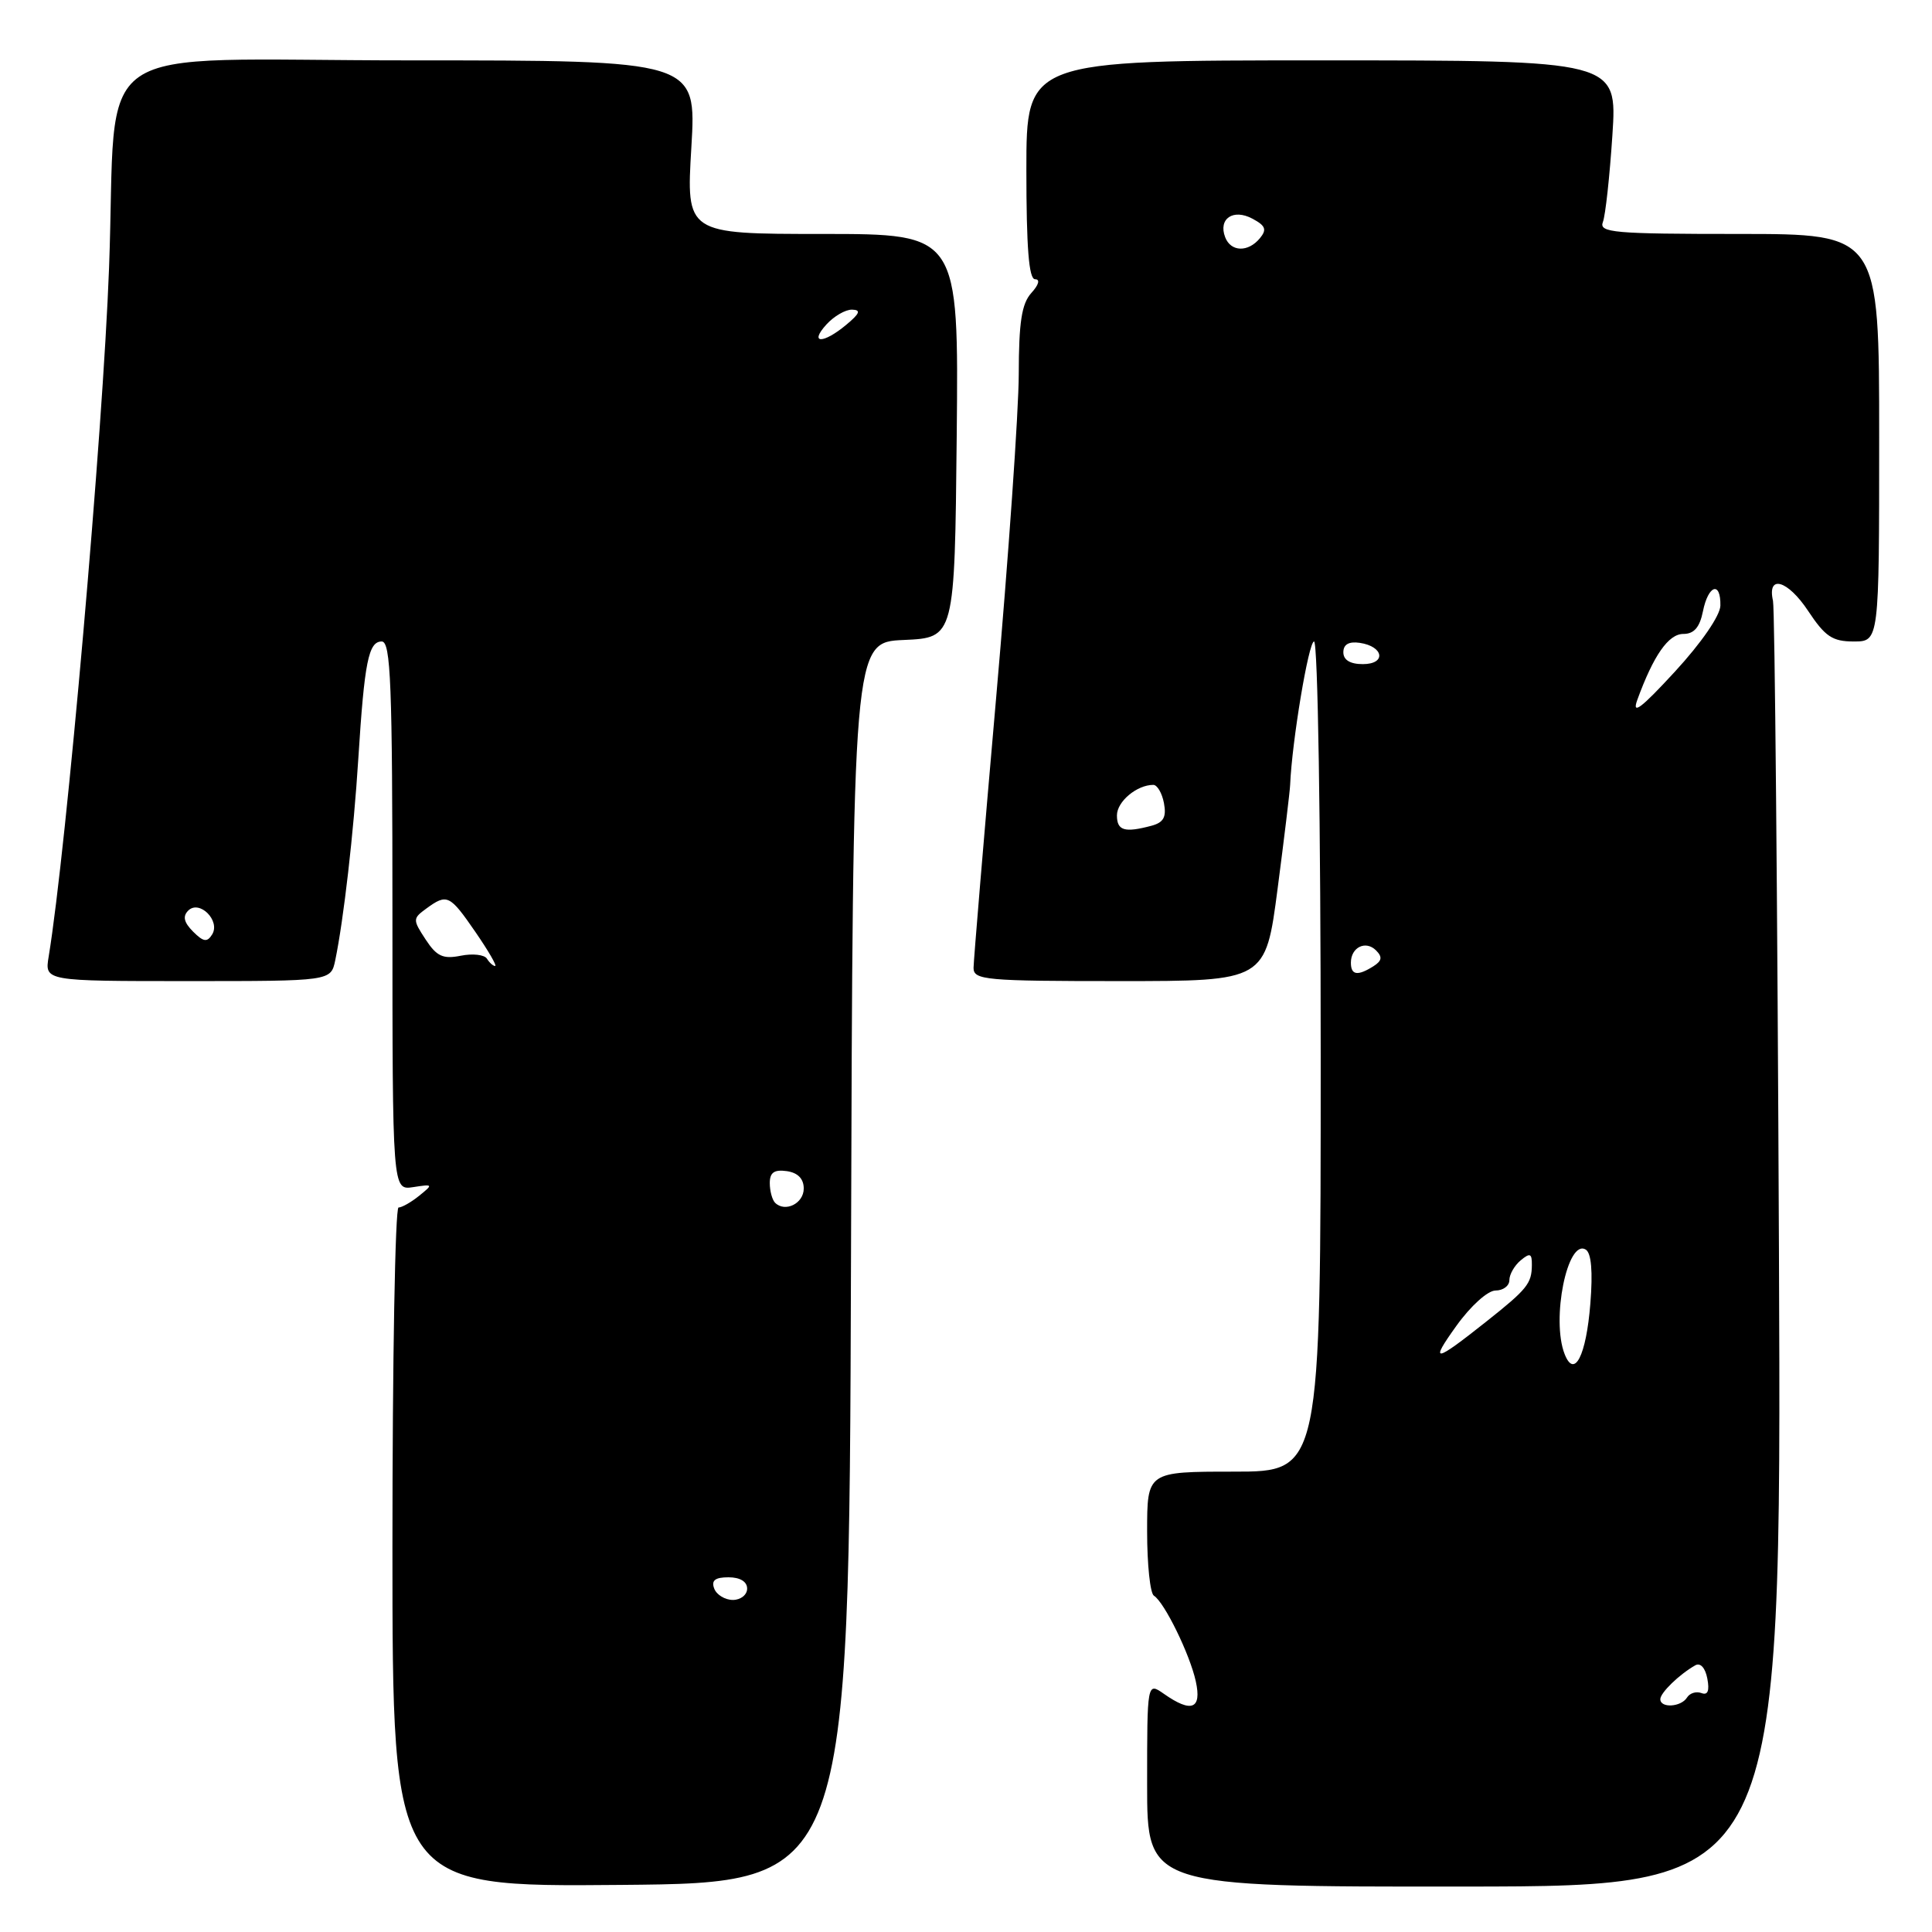 <?xml version="1.0" encoding="UTF-8" standalone="no"?>
<!DOCTYPE svg PUBLIC "-//W3C//DTD SVG 1.1//EN" "http://www.w3.org/Graphics/SVG/1.1/DTD/svg11.dtd" >
<svg xmlns="http://www.w3.org/2000/svg" xmlns:xlink="http://www.w3.org/1999/xlink" version="1.1" viewBox="0 0 256 256">
 <g >
 <path fill="currentColor"
d=" M 112.76 167.30 C 113.01 85.09 113.01 85.09 119.76 84.80 C 126.50 84.50 126.50 84.50 126.77 57.75 C 127.03 31.00 127.03 31.00 108.98 31.00 C 90.92 31.00 90.92 31.00 91.61 19.50 C 92.29 8.00 92.29 8.00 54.24 8.00 C 10.70 8.00 15.60 4.61 14.45 35.50 C 13.64 57.34 8.80 112.46 6.45 126.75 C 5.91 130.00 5.91 130.00 24.88 130.00 C 43.84 130.00 43.84 130.00 44.42 127.25 C 45.53 121.90 46.86 110.38 47.48 100.50 C 48.29 87.69 48.83 85.00 50.58 85.00 C 51.78 85.00 52.00 90.61 52.00 121.36 C 52.00 157.72 52.00 157.72 54.75 157.30 C 57.39 156.89 57.42 156.93 55.56 158.43 C 54.49 159.30 53.25 160.00 52.81 160.00 C 52.36 160.00 52.00 180.26 52.00 205.01 C 52.00 250.03 52.00 250.03 82.25 249.76 C 112.50 249.50 112.50 249.50 112.76 167.30 Z  M 235.72 165.72 C 235.52 119.40 235.17 80.65 234.93 79.61 C 234.13 76.07 236.88 76.86 239.58 80.94 C 241.84 84.35 242.80 85.00 245.63 85.00 C 249.00 85.00 249.00 85.00 249.00 58.00 C 249.00 31.00 249.00 31.00 230.39 31.00 C 213.83 31.00 211.85 30.83 212.39 29.42 C 212.73 28.55 213.29 23.37 213.65 17.92 C 214.30 8.00 214.30 8.00 175.15 8.00 C 136.00 8.00 136.00 8.00 136.00 22.50 C 136.00 32.80 136.33 37.00 137.15 37.00 C 137.85 37.00 137.65 37.73 136.65 38.83 C 135.38 40.24 135.00 42.69 134.99 49.58 C 134.98 54.49 133.63 73.80 131.99 92.50 C 130.35 111.20 129.01 127.29 129.00 128.25 C 129.00 129.86 130.59 130.00 148.35 130.00 C 167.69 130.00 167.69 130.00 169.29 117.75 C 170.17 111.01 170.92 104.83 170.95 104.00 C 171.19 98.26 173.40 85.00 174.12 85.00 C 174.62 85.00 175.00 109.08 175.00 140.00 C 175.00 195.00 175.00 195.00 163.50 195.00 C 152.00 195.00 152.00 195.00 152.00 202.94 C 152.00 207.31 152.40 211.13 152.90 211.44 C 154.28 212.29 157.67 219.21 158.45 222.79 C 159.26 226.47 157.88 227.01 154.22 224.44 C 152.00 222.89 152.00 222.89 152.00 236.45 C 152.00 250.01 152.00 250.01 194.04 249.98 C 236.07 249.94 236.07 249.94 235.72 165.72 Z  M 94.64 210.50 C 94.22 209.42 94.75 209.00 96.53 209.00 C 98.06 209.00 99.00 209.57 99.00 210.50 C 99.00 211.32 98.15 212.00 97.11 212.00 C 96.07 212.00 94.95 211.32 94.64 210.50 Z  M 102.70 159.37 C 102.32 158.98 102.00 157.81 102.00 156.76 C 102.00 155.36 102.59 154.95 104.25 155.18 C 105.72 155.39 106.50 156.19 106.50 157.49 C 106.50 159.47 104.03 160.69 102.70 159.37 Z  M 64.52 127.03 C 64.19 126.50 62.63 126.32 61.05 126.64 C 58.70 127.11 57.86 126.72 56.40 124.49 C 54.67 121.85 54.68 121.71 56.50 120.38 C 59.24 118.38 59.59 118.55 63.00 123.50 C 64.70 125.97 65.88 128.00 65.61 128.00 C 65.34 128.00 64.85 127.56 64.52 127.03 Z  M 25.58 123.44 C 24.37 122.22 24.18 121.42 24.94 120.66 C 26.42 119.18 29.24 122.00 28.11 123.82 C 27.45 124.89 26.95 124.81 25.58 123.44 Z  M 109.50 43.00 C 110.50 41.90 112.03 41.01 112.90 41.03 C 114.12 41.06 113.93 41.54 112.14 43.03 C 109.06 45.60 107.17 45.57 109.50 43.00 Z  M 220.00 225.15 C 220.00 224.30 222.53 221.85 224.64 220.66 C 225.31 220.28 225.96 221.00 226.23 222.42 C 226.54 224.05 226.29 224.66 225.45 224.34 C 224.76 224.08 223.91 224.34 223.54 224.93 C 222.76 226.20 220.00 226.37 220.00 225.15 Z  M 207.32 179.42 C 205.52 174.83 207.70 164.08 210.12 165.58 C 210.86 166.03 211.07 168.49 210.73 172.73 C 210.18 179.66 208.61 182.73 207.32 179.42 Z  M 192.98 175.68 C 194.88 173.03 197.14 171.00 198.17 171.00 C 199.18 171.00 200.00 170.38 200.00 169.62 C 200.00 168.86 200.68 167.68 201.50 167.00 C 202.74 165.97 203.00 166.08 202.98 167.63 C 202.96 170.07 202.37 170.81 197.00 175.07 C 190.02 180.61 189.37 180.71 192.98 175.68 Z  M 179.00 127.56 C 179.00 125.52 180.96 124.56 182.33 125.93 C 183.20 126.80 183.12 127.31 181.99 128.03 C 179.88 129.36 179.00 129.22 179.00 127.56 Z  M 148.00 108.04 C 148.00 106.21 150.64 104.00 152.82 104.00 C 153.34 104.00 153.98 105.09 154.23 106.42 C 154.58 108.26 154.18 108.98 152.60 109.41 C 149.01 110.37 148.00 110.07 148.00 108.04 Z  M 216.95 92.74 C 219.10 86.84 221.08 84.00 223.05 84.00 C 224.47 84.00 225.22 83.13 225.65 81.00 C 226.35 77.50 228.02 76.96 227.96 80.25 C 227.93 81.57 225.44 85.19 221.93 89.00 C 217.44 93.88 216.20 94.81 216.95 92.74 Z  M 178.00 86.43 C 178.00 85.39 178.73 84.97 180.17 85.18 C 183.37 85.65 183.72 88.00 180.58 88.00 C 178.90 88.00 178.00 87.45 178.00 86.43 Z  M 162.34 31.43 C 161.40 28.98 163.41 27.61 165.96 28.98 C 167.70 29.91 167.89 30.42 166.94 31.57 C 165.38 33.46 163.09 33.39 162.34 31.43 Z "/>
</g>
</svg>